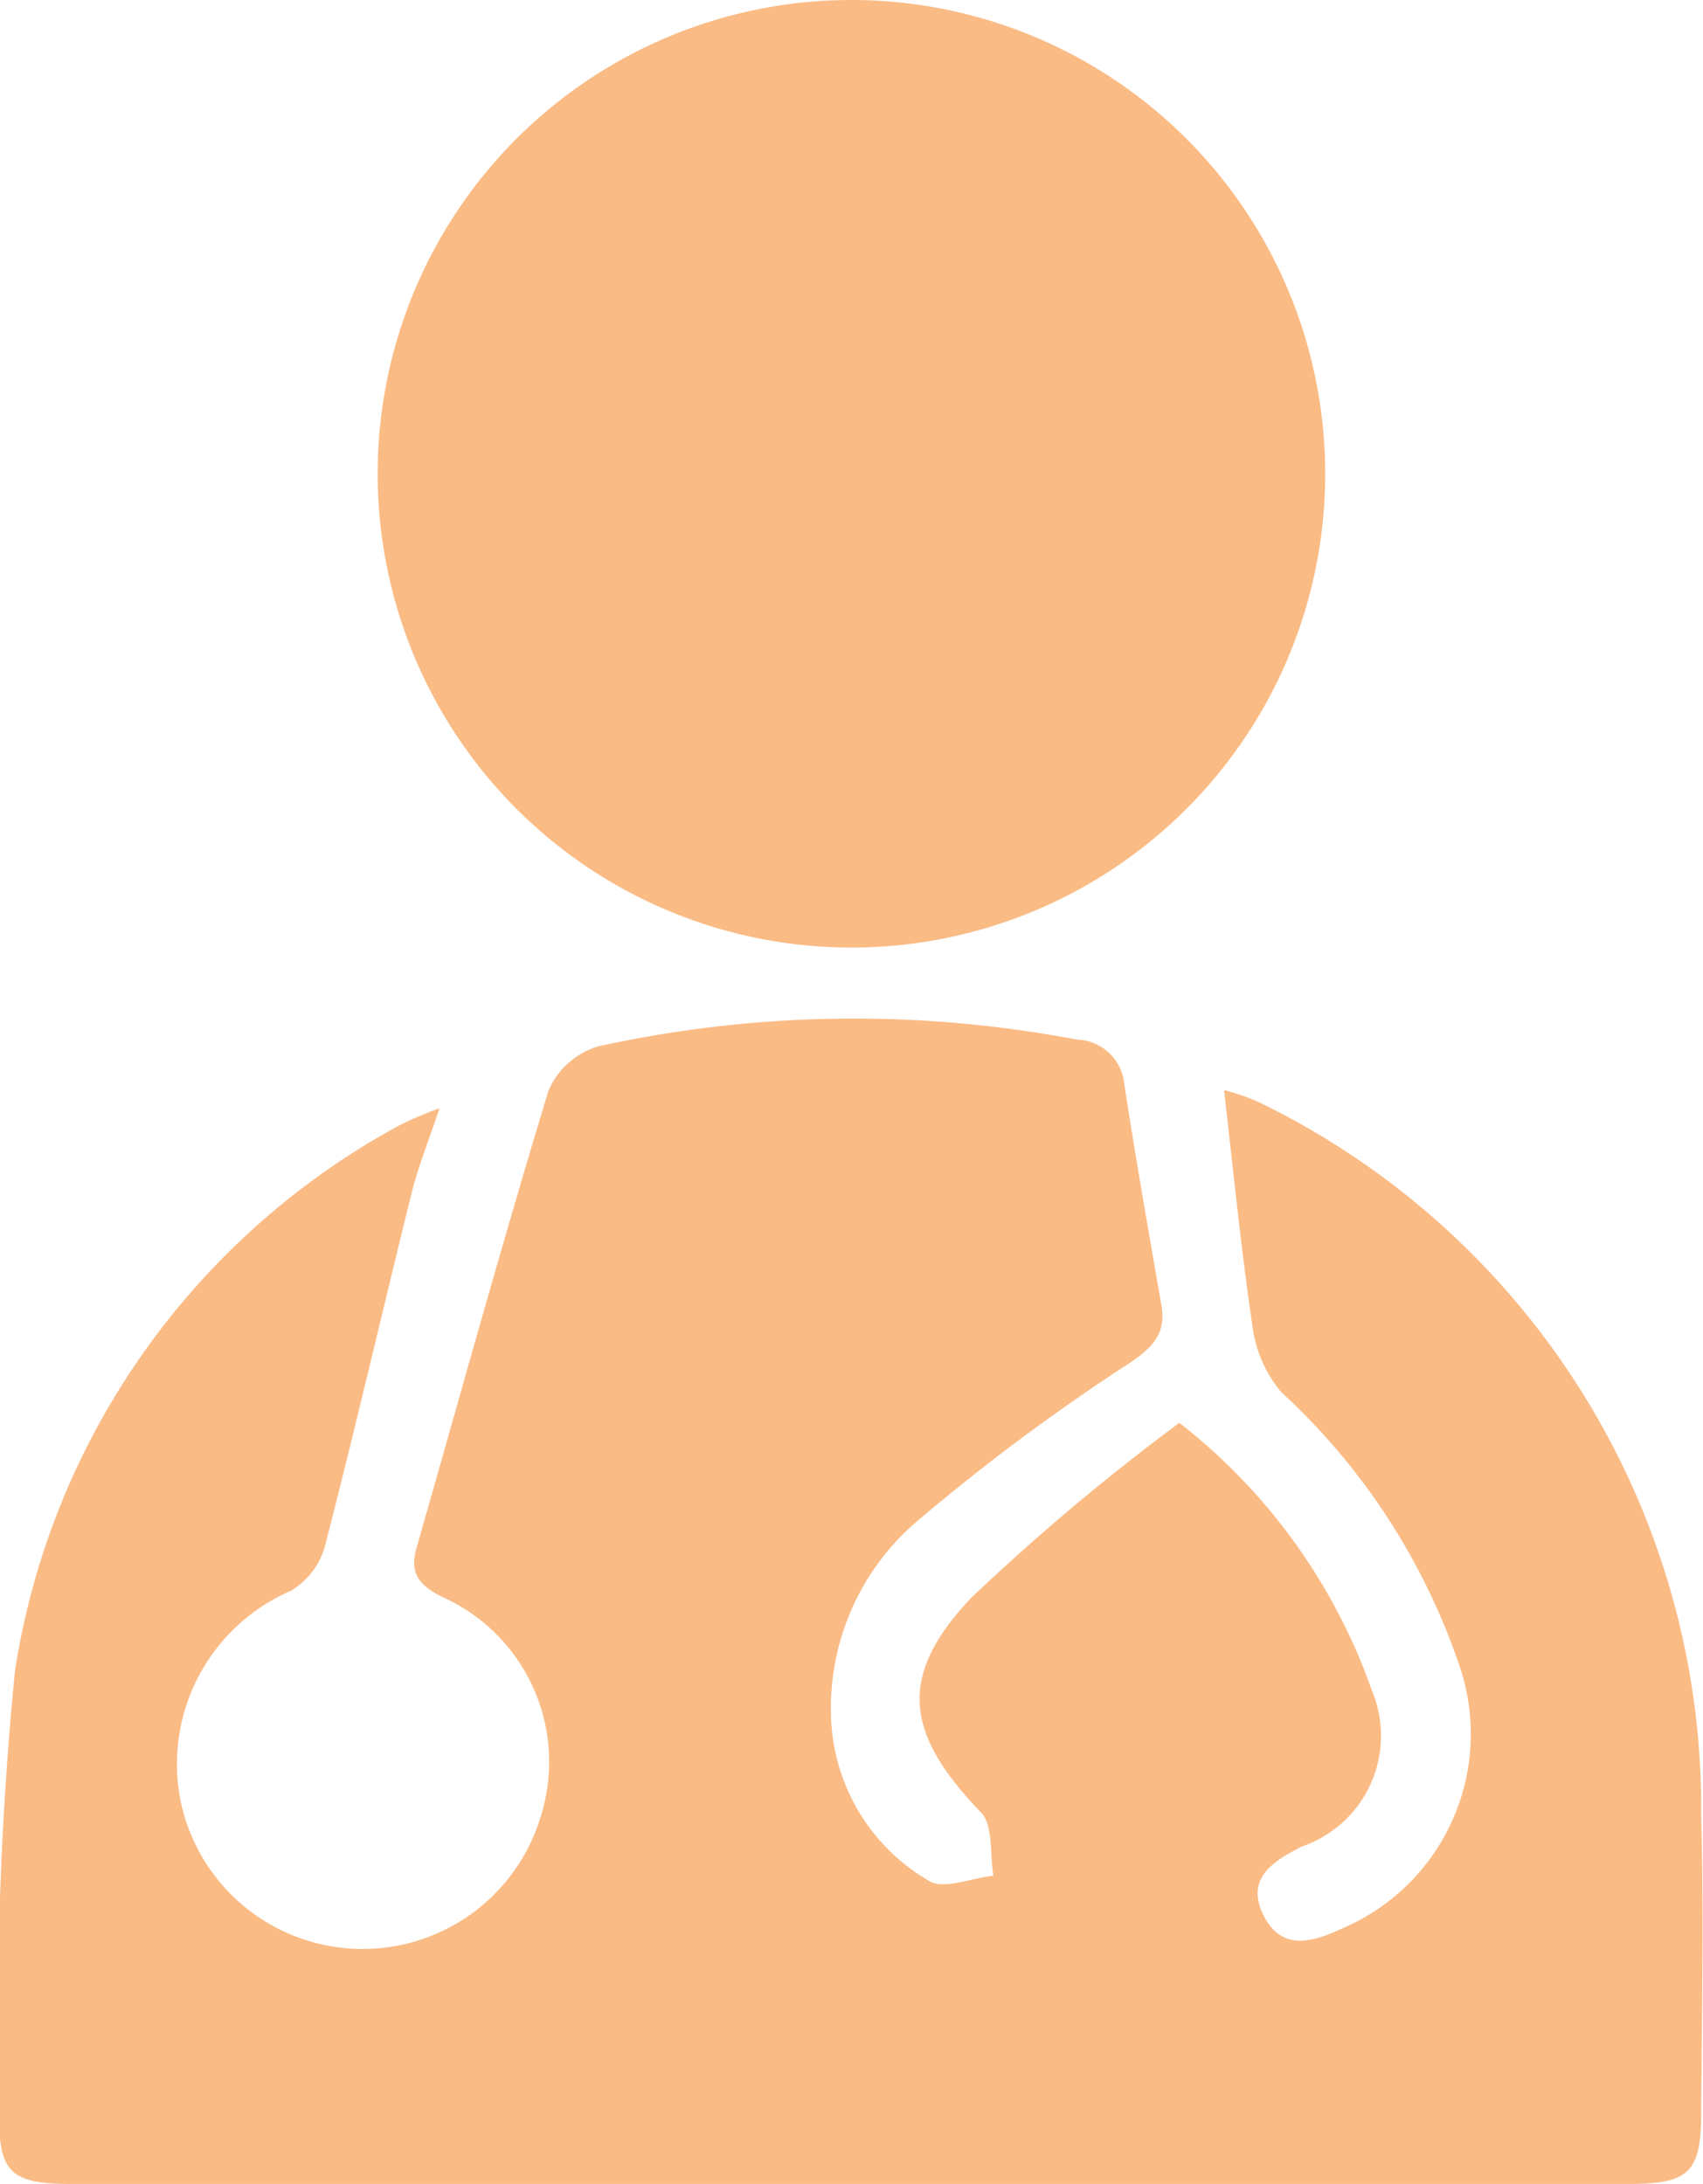 <svg xmlns="http://www.w3.org/2000/svg" width="24.954" height="32" viewBox="0 0 24.954 32">
  <g id="Group_39" data-name="Group 39" transform="translate(-11.788 -1)">
    <path id="Path_1533" data-name="Path 1533" d="M18.228,48.01c-.162.486-.312.854-.407,1.236-.429,1.73-.829,3.467-1.275,5.192a1.1,1.1,0,0,1-.5.644,2.765,2.765,0,0,0-1.606,3.106,2.725,2.725,0,0,0,5.275.187,2.648,2.648,0,0,0-1.46-3.211c-.338-.173-.467-.352-.363-.714.64-2.236,1.257-4.479,1.934-6.7a1.15,1.15,0,0,1,.727-.647,17.457,17.457,0,0,1,7.01-.1.722.722,0,0,1,.7.659c.166,1.08.356,2.156.543,3.233.072.414-.124.614-.461.845a30.068,30.068,0,0,0-3.13,2.33,3.6,3.6,0,0,0-1.25,2.858A2.881,2.881,0,0,0,25.4,59.33c.213.135.624-.042.944-.075-.053-.313,0-.734-.177-.922-1.1-1.143-1.249-1.982-.155-3.143a32.711,32.711,0,0,1,3.057-2.571,8.573,8.573,0,0,1,2.82,3.919,1.715,1.715,0,0,1-1.022,2.288c-.451.225-.837.488-.556,1.026s.759.355,1.186.157a3.094,3.094,0,0,0,1.658-3.883,9.645,9.645,0,0,0-2.592-3.957,1.86,1.86,0,0,1-.423-.971c-.168-1.124-.277-2.256-.416-3.454a3.15,3.15,0,0,1,.491.168,11.486,11.486,0,0,1,6.5,10.464c.04,1.45.01,2.9,0,4.355,0,.867-.177,1.04-1.052,1.04q-11.42,0-22.84,0c-.873,0-1.063-.169-1.045-1.042a51.638,51.638,0,0,1,.23-6.479,11,11,0,0,1,5.651-8A5.428,5.428,0,0,1,18.228,48.01Z" transform="translate(0 -30.771)" fill="#fabb85"/>
    <path id="Path_1534" data-name="Path 1534" d="M35.629,14.884a6.942,6.942,0,1,1,6.948-6.936A6.94,6.94,0,0,1,35.629,14.884Z" transform="translate(-11.371 0)" fill="#fabb85"/>
  </g>
</svg>
